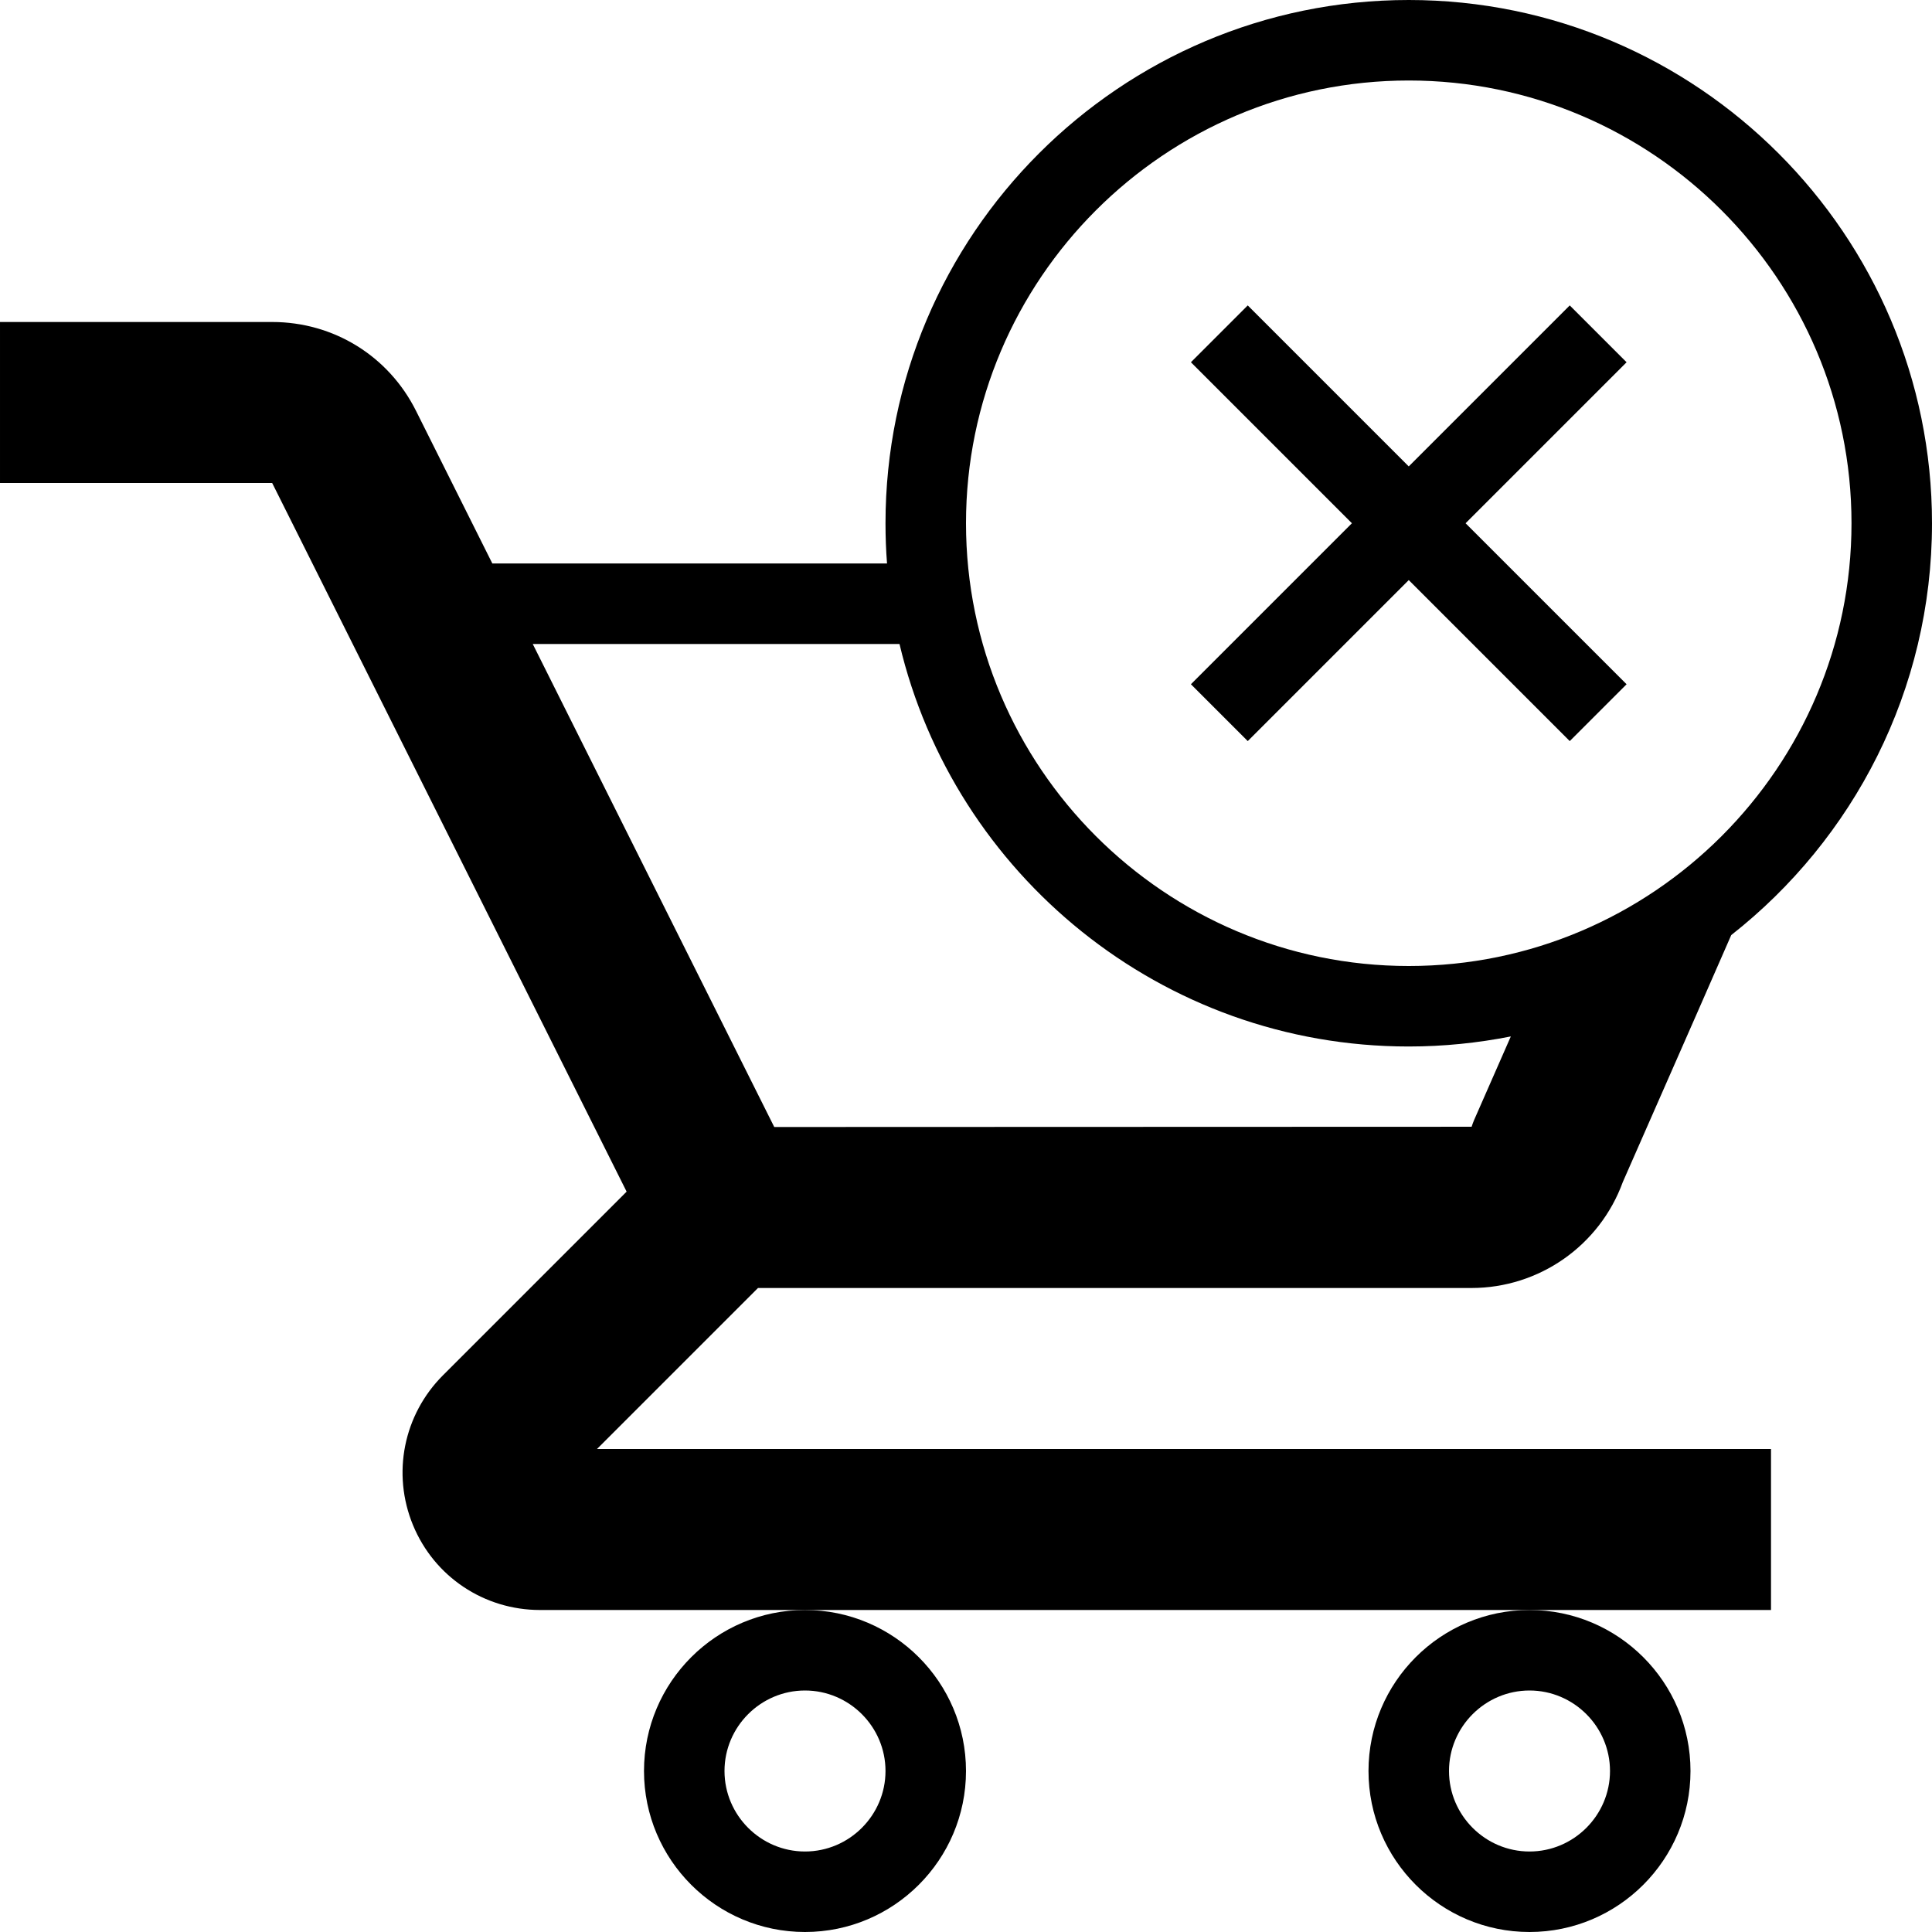 <svg version="1.1" xmlns="http://www.w3.org/2000/svg" width="24" height="24" viewBox="0 0 24 24">
  <path d="M8 22c0 1.103 0.897 2 2 2s2-0.897 2-2-0.897-2-2-2-2 0.897-2 2zM10 21c0.55 0 1 0.45 1 1s-0.45 1-1 1-1-0.45-1-1 0.45-1 1-1z" />
  <path d="M17 22c0 1.103 0.897 2 2 2s2-0.897 2-2-0.897-2-2-2-2 0.897-2 2zM19 21c0.55 0 1 0.45 1 1s-0.45 1-1 1-1-0.45-1-1 0.45-1 1-1z" />
  <path d="M24 6.5c0-3.584-2.916-6.5-6.5-6.5s-6.5 2.916-6.5 6.5c0 0.169 0.006 0.334 0.019 0.5h-4.903l-0.947-1.894c-0.341-0.684-1.025-1.106-1.788-1.106h-3.381v2h3.381c0 0 0 0 0 0l4.403 8.803-2.281 2.281c-0.491 0.491-0.637 1.222-0.372 1.863s0.884 1.053 1.578 1.053h15.291v-2h-14.584l2-2h8.862c0.844 0 1.594-0.528 1.881-1.316l0.938-2.134 0.409-0.934c1.516-1.191 2.494-3.041 2.494-5.116zM17.5 1c3.031 0 5.5 2.469 5.5 5.5s-2.469 5.5-5.5 5.5-5.5-2.469-5.5-5.5 2.469-5.5 5.5-5.5zM18.281 13.997c-0.003 0.003-0.003 0.003 0 0l-8.663 0.003-3-6h4.556c0.678 2.862 3.256 5 6.325 5 0.434 0 0.859-0.044 1.269-0.125l-0.456 1.038c-0.012 0.028-0.022 0.056-0.031 0.084z" />
  <path d="M15.5 9.206l2-2 2 2 0.706-0.706-2-2 2-2-0.706-0.706-2 2-2-2-0.706 0.706 2 2-2 2z" />
</svg>

